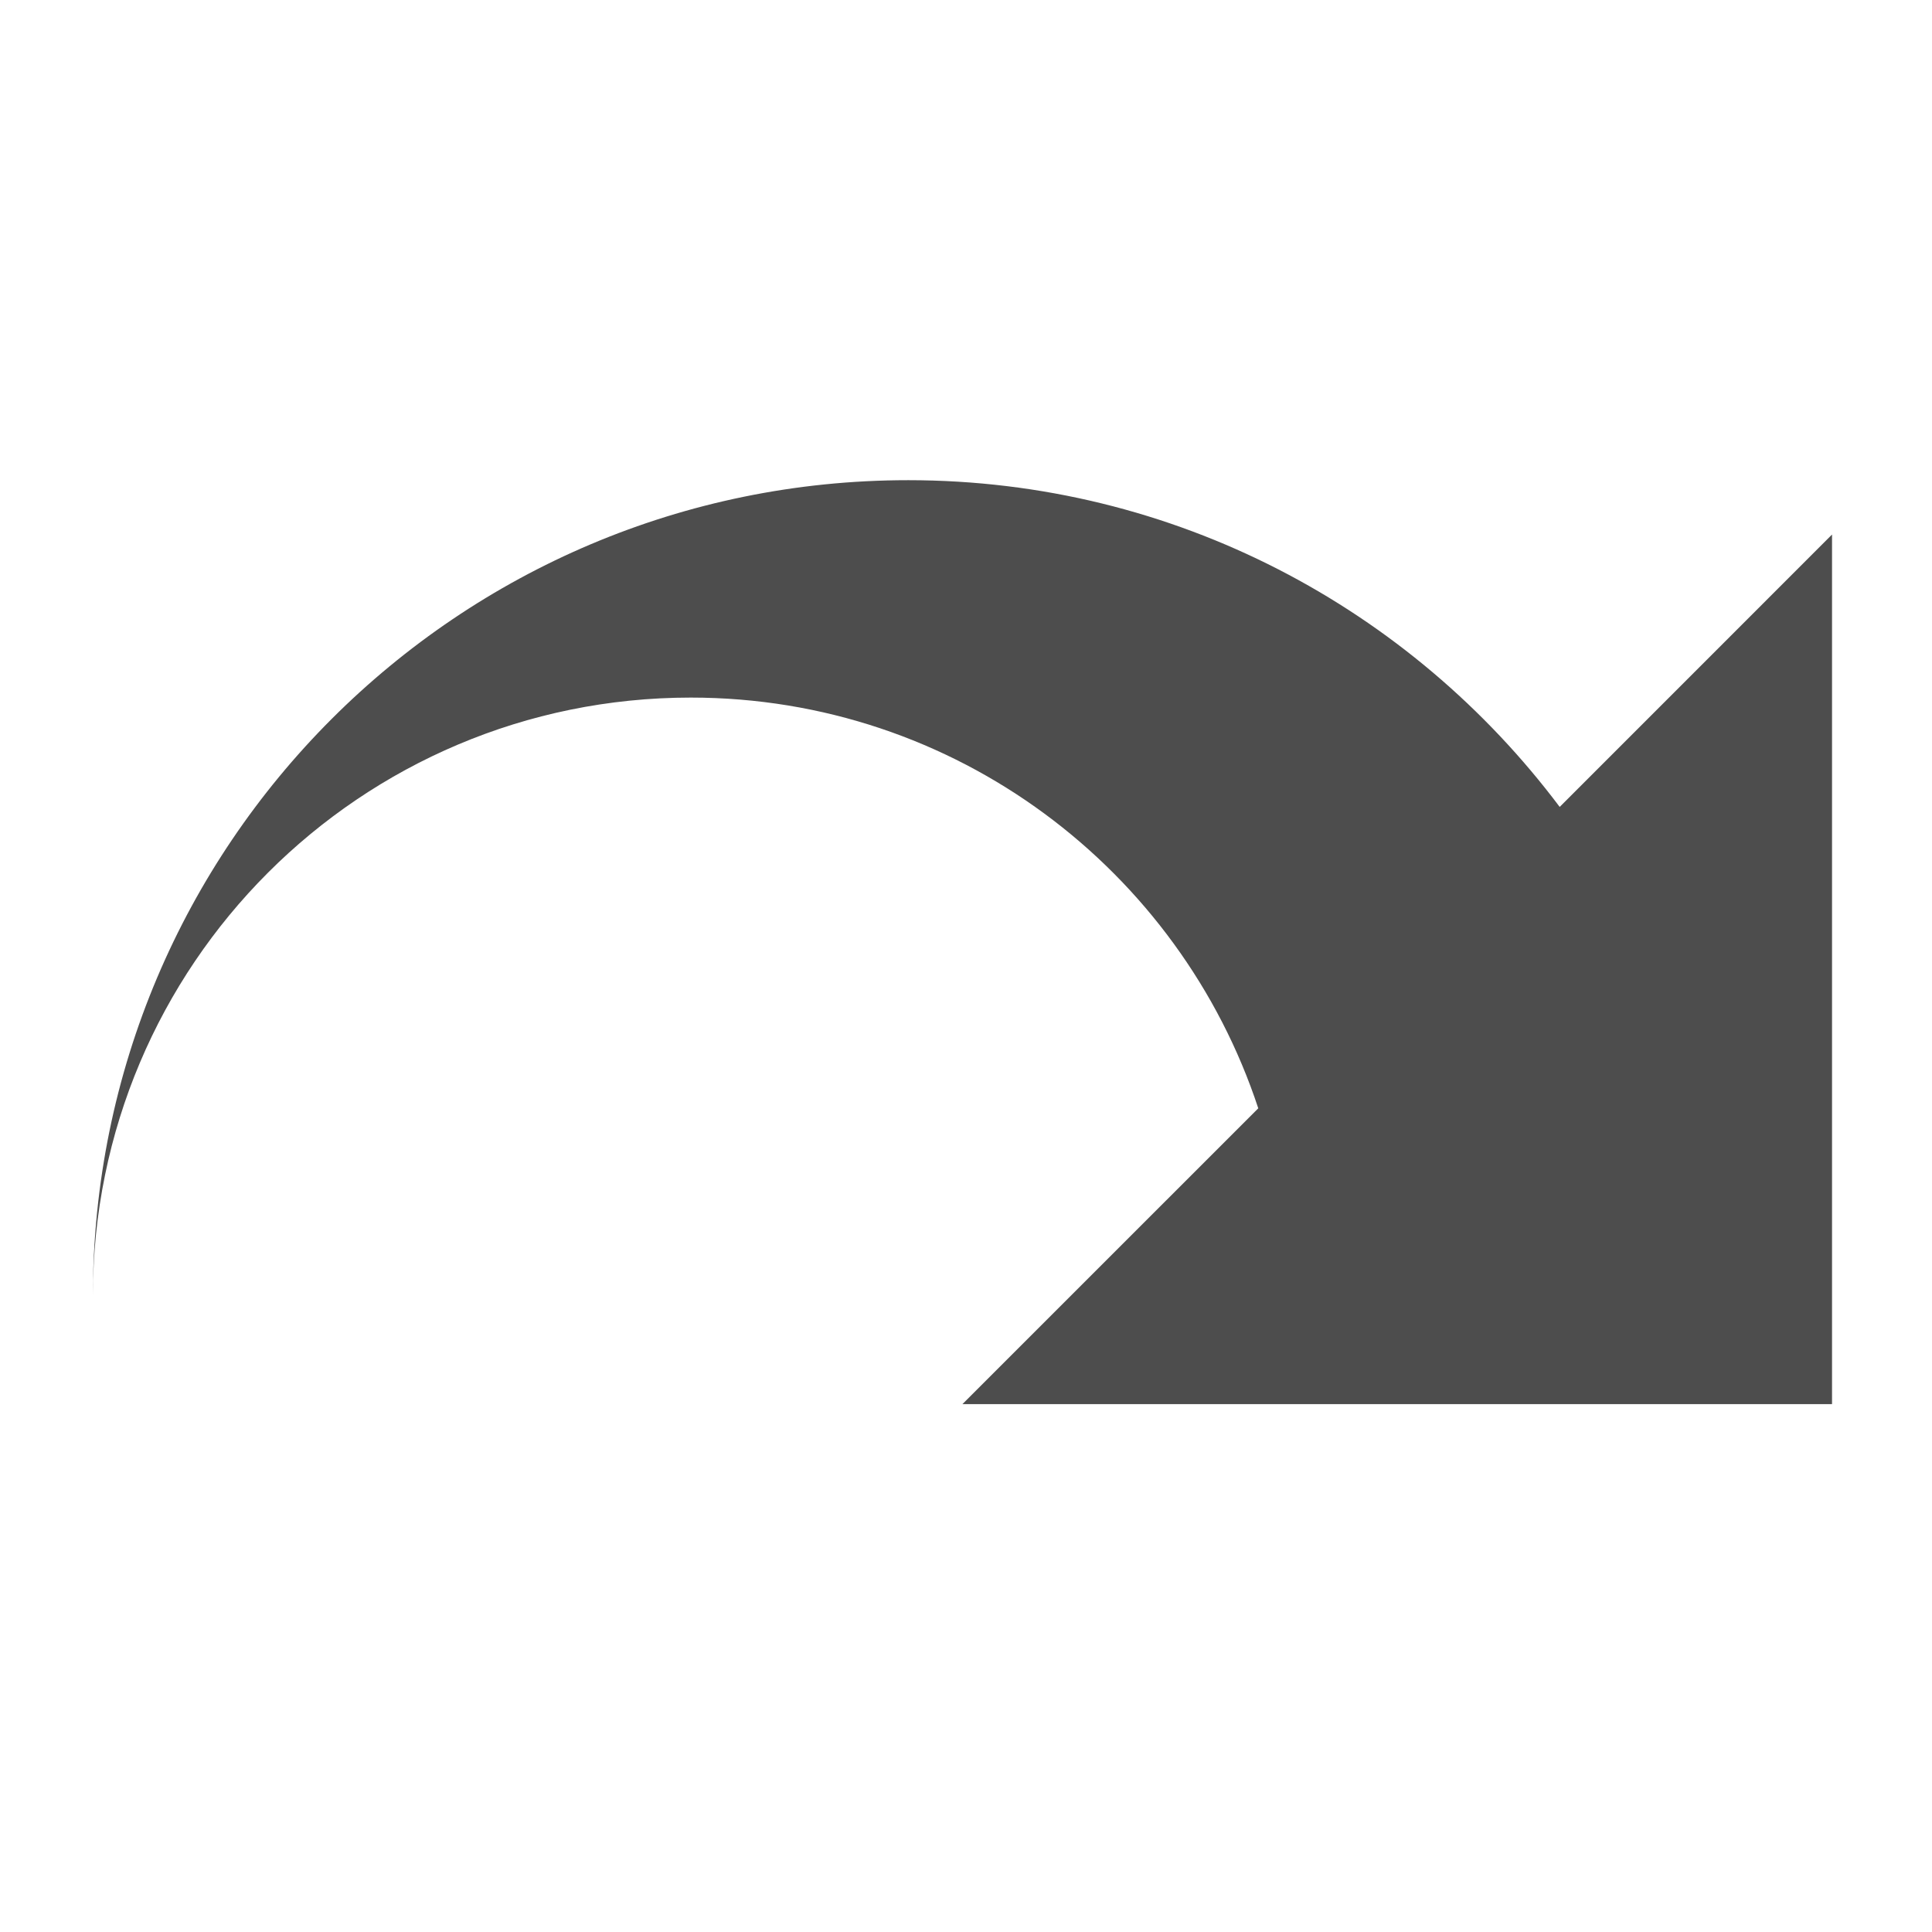 <?xml version="1.0" encoding="UTF-8" standalone="no"?>
<svg xmlns="http://www.w3.org/2000/svg" width="22" height="22" version="1.1">
 <g transform="translate(-326,-534.362)">
  <g transform="matrix(0.833,0,0,0.833,3.19,102.197)">
   <circle cx="389.571" cy="-509.564" r="0"/>
   <rect y="519.7" x="337.24" height="16.5" width="0" style="fill:#49535a;fill-opacity:1;"/>
   <rect y="516.62" x="364.3" height="16.5" width="0" style="fill:#49535a;fill-opacity:1;"/>
   <rect y="519.7" x="337.24" height="16.5" width="0" style="fill:#49535a;fill-opacity:1;"/>
   <rect y="519.7" x="337.24" height="16.5" width="0" style="fill:#49535a;fill-opacity:1;"/>
   <rect y="512.45" x="326.27" height="16.5" width="0" style="fill:#49535a;fill-opacity:1;"/>
   <rect y="509.37" x="353.34" height="16.5" width="0" style="fill:#49535a;fill-opacity:1;"/>
   <rect y="512.45" x="326.27" height="16.5" width="0" style="fill:#49535a;fill-opacity:1;"/>
   <rect y="512.45" x="326.27" height="16.5" width="0" style="fill:#49535a;fill-opacity:1;"/>
   <rect y="518.77" x="335.3" height="16.5" width="0" style="fill:#49535a;fill-opacity:1;"/>
   <rect y="515.69" x="362.36" height="16.5" width="0" style="fill:#49535a;fill-opacity:1;"/>
   <rect y="518.77" x="335.3" height="16.5" width="0" style="fill:#49535a;fill-opacity:1;"/>
   <rect y="518.77" x="335.3" height="16.5" width="0" style="fill:#49535a;fill-opacity:1;"/>
   <rect style="fill:#49535a;fill-opacity:1;" width="0" height="16.5" x="337.24" y="519.7"/>
   <rect style="fill:#49535a;fill-opacity:1;" width="0" height="16.5" x="364.3" y="516.62"/>
   <rect style="fill:#49535a;fill-opacity:1;" width="0" height="16.5" x="337.24" y="519.7"/>
   <rect style="fill:#49535a;fill-opacity:1;" width="0" height="16.5" x="337.24" y="519.7"/>
   <rect style="fill:#49535a;fill-opacity:1;" width="0" height="16.5" x="326.27" y="512.45"/>
   <rect style="fill:#49535a;fill-opacity:1;" width="0" height="16.5" x="353.34" y="509.37"/>
   <rect style="fill:#49535a;fill-opacity:1;" width="0" height="16.5" x="326.27" y="512.45"/>
   <rect style="fill:#49535a;fill-opacity:1;" width="0" height="16.5" x="326.27" y="512.45"/>
   <rect style="fill:#49535a;fill-opacity:1;" width="0" height="16.5" x="335.3" y="518.77"/>
   <rect style="fill:#49535a;fill-opacity:1;" width="0" height="16.5" x="362.36" y="515.69"/>
   <rect style="fill:#49535a;fill-opacity:1;" width="0" height="16.5" x="335.3" y="518.77"/>
   <rect style="fill:#49535a;fill-opacity:1;" width="0" height="16.5" x="335.3" y="518.77"/>
   <rect style="fill:#49535a;fill-opacity:1;" width="0" height="16.5" x="333.44" y="524.77"/>
   <rect style="fill:#49535a;fill-opacity:1;" width="0" height="16.5" x="360.5" y="521.69"/>
   <rect style="fill:#49535a;fill-opacity:1;" width="0" height="16.5" x="333.44" y="524.77"/>
   <rect style="fill:#49535a;fill-opacity:1;" width="0" height="16.5" x="333.44" y="524.77"/>
   <rect style="fill:#49535a;fill-opacity:1;" width="0" height="16.5" x="309.46" y="519.32"/>
   <rect style="fill:#49535a;fill-opacity:1;" width="0" height="16.5" x="336.52" y="516.24"/>
   <rect style="fill:#49535a;fill-opacity:1;" width="0" height="16.5" x="309.46" y="519.32"/>
   <rect style="fill:#49535a;fill-opacity:1;" width="0" height="16.5" x="309.46" y="519.32"/>
   <rect y="519.7" x="337.24" height="16.5" width="0" style="fill:#49535a;fill-opacity:1;"/>
   <rect y="516.62" x="364.3" height="16.5" width="0" style="fill:#49535a;fill-opacity:1;"/>
   <rect y="519.7" x="337.24" height="16.5" width="0" style="fill:#49535a;fill-opacity:1;"/>
   <rect y="519.7" x="337.24" height="16.5" width="0" style="fill:#49535a;fill-opacity:1;"/>
   <rect y="512.45" x="326.27" height="16.5" width="0" style="fill:#49535a;fill-opacity:1;"/>
   <rect y="509.37" x="353.34" height="16.5" width="0" style="fill:#49535a;fill-opacity:1;"/>
   <rect y="512.45" x="326.27" height="16.5" width="0" style="fill:#49535a;fill-opacity:1;"/>
   <rect y="512.45" x="326.27" height="16.5" width="0" style="fill:#49535a;fill-opacity:1;"/>
   <rect y="518.77" x="335.3" height="16.5" width="0" style="fill:#49535a;fill-opacity:1;"/>
   <rect y="515.69" x="362.36" height="16.5" width="0" style="fill:#49535a;fill-opacity:1;"/>
   <rect y="518.77" x="335.3" height="16.5" width="0" style="fill:#49535a;fill-opacity:1;"/>
   <rect y="518.77" x="335.3" height="16.5" width="0" style="fill:#49535a;fill-opacity:1;"/>
   <rect y="539.19" x="371.86" height="11" width="0" style="fill:#4d4d4d;fill-opacity:1;"/>
   <rect y="537.14" x="389.9" height="11" width="0" style="fill:#4d4d4d;fill-opacity:1;"/>
   <rect y="539.19" x="371.86" height="11" width="0" style="fill:#4d4d4d;fill-opacity:1;"/>
   <rect y="539.19" x="371.86" height="11" width="0" style="fill:#4d4d4d;fill-opacity:1;"/>
   <rect y="534.36" x="364.55" height="11" width="0" style="fill:#4d4d4d;fill-opacity:1;"/>
   <rect y="532.31" x="382.59" height="11" width="0" style="fill:#4d4d4d;fill-opacity:1;"/>
   <rect y="534.36" x="364.55" height="11" width="0" style="fill:#4d4d4d;fill-opacity:1;"/>
   <rect y="534.36" x="364.55" height="11" width="0" style="fill:#4d4d4d;fill-opacity:1;"/>
   <rect y="538.58" x="370.56" height="11" width="0" style="fill:#4d4d4d;fill-opacity:1;"/>
   <rect y="536.52" x="388.61" height="11" width="0" style="fill:#4d4d4d;fill-opacity:1;"/>
   <rect y="538.58" x="370.56" height="11" width="0" style="fill:#4d4d4d;fill-opacity:1;"/>
   <rect y="538.58" x="370.56" height="11" width="0" style="fill:#4d4d4d;fill-opacity:1;"/>
   <rect y="519.82" x="337.28" height="16.5" width="0" style="fill:#49535a;fill-opacity:1;"/>
   <rect y="516.75" x="364.34" height="16.5" width="0" style="fill:#49535a;fill-opacity:1;"/>
   <rect y="519.82" x="337.28" height="16.5" width="0" style="fill:#49535a;fill-opacity:1;"/>
   <rect y="519.82" x="337.28" height="16.5" width="0" style="fill:#49535a;fill-opacity:1;"/>
   <rect y="512.57" x="326.31" height="16.5" width="0" style="fill:#49535a;fill-opacity:1;"/>
   <rect y="509.49" x="353.38" height="16.5" width="0" style="fill:#49535a;fill-opacity:1;"/>
   <rect y="512.57" x="326.31" height="16.5" width="0" style="fill:#49535a;fill-opacity:1;"/>
   <rect y="512.57" x="326.31" height="16.5" width="0" style="fill:#49535a;fill-opacity:1;"/>
   <rect y="518.89" x="335.34" height="16.5" width="0" style="fill:#49535a;fill-opacity:1;"/>
   <rect y="515.82" x="362.4" height="16.5" width="0" style="fill:#49535a;fill-opacity:1;"/>
   <rect y="518.89" x="335.34" height="16.5" width="0" style="fill:#49535a;fill-opacity:1;"/>
   <rect y="518.89" x="335.34" height="16.5" width="0" style="fill:#49535a;fill-opacity:1;"/>
   <rect style="fill:#49535a;fill-opacity:1;" width="0" height="16.5" x="337.28" y="519.82"/>
   <rect style="fill:#49535a;fill-opacity:1;" width="0" height="16.5" x="364.34" y="516.75"/>
   <rect style="fill:#49535a;fill-opacity:1;" width="0" height="16.5" x="337.28" y="519.82"/>
   <rect style="fill:#49535a;fill-opacity:1;" width="0" height="16.5" x="337.28" y="519.82"/>
   <rect style="fill:#49535a;fill-opacity:1;" width="0" height="16.5" x="326.31" y="512.57"/>
   <rect style="fill:#49535a;fill-opacity:1;" width="0" height="16.5" x="353.38" y="509.49"/>
   <rect style="fill:#49535a;fill-opacity:1;" width="0" height="16.5" x="326.31" y="512.57"/>
   <rect style="fill:#49535a;fill-opacity:1;" width="0" height="16.5" x="326.31" y="512.57"/>
   <rect style="fill:#49535a;fill-opacity:1;" width="0" height="16.5" x="335.34" y="518.89"/>
   <rect style="fill:#49535a;fill-opacity:1;" width="0" height="16.5" x="362.4" y="515.82"/>
   <rect style="fill:#49535a;fill-opacity:1;" width="0" height="16.5" x="335.34" y="518.89"/>
   <rect style="fill:#49535a;fill-opacity:1;" width="0" height="16.5" x="335.34" y="518.89"/>
   <rect style="fill:#49535a;fill-opacity:1;" width="0" height="16.5" x="333.48" y="524.89"/>
   <rect style="fill:#49535a;fill-opacity:1;" width="0" height="16.5" x="360.54" y="521.82"/>
   <rect style="fill:#49535a;fill-opacity:1;" width="0" height="16.5" x="333.48" y="524.89"/>
   <rect style="fill:#49535a;fill-opacity:1;" width="0" height="16.5" x="333.48" y="524.89"/>
   <rect style="fill:#49535a;fill-opacity:1;" width="0" height="16.5" x="309.5" y="519.44"/>
   <rect style="fill:#49535a;fill-opacity:1;" width="0" height="16.5" x="336.56" y="516.36"/>
   <rect style="fill:#49535a;fill-opacity:1;" width="0" height="16.5" x="309.5" y="519.44"/>
   <rect style="fill:#49535a;fill-opacity:1;" width="0" height="16.5" x="309.5" y="519.44"/>
   <rect y="519.82" x="337.28" height="16.5" width="0" style="fill:#49535a;fill-opacity:1;"/>
   <rect y="516.75" x="364.34" height="16.5" width="0" style="fill:#49535a;fill-opacity:1;"/>
   <rect y="519.82" x="337.28" height="16.5" width="0" style="fill:#49535a;fill-opacity:1;"/>
   <rect y="519.82" x="337.28" height="16.5" width="0" style="fill:#49535a;fill-opacity:1;"/>
   <rect y="512.57" x="326.31" height="16.5" width="0" style="fill:#49535a;fill-opacity:1;"/>
   <rect y="509.49" x="353.38" height="16.5" width="0" style="fill:#49535a;fill-opacity:1;"/>
   <rect y="512.57" x="326.31" height="16.5" width="0" style="fill:#49535a;fill-opacity:1;"/>
   <rect y="512.57" x="326.31" height="16.5" width="0" style="fill:#49535a;fill-opacity:1;"/>
   <rect y="518.89" x="335.34" height="16.5" width="0" style="fill:#49535a;fill-opacity:1;"/>
   <rect y="515.82" x="362.4" height="16.5" width="0" style="fill:#49535a;fill-opacity:1;"/>
   <rect y="518.89" x="335.34" height="16.5" width="0" style="fill:#49535a;fill-opacity:1;"/>
   <rect y="518.89" x="335.34" height="16.5" width="0" style="fill:#49535a;fill-opacity:1;"/>
   <rect y="539.32" x="371.9" height="11" width="0" style="fill:#4d4d4d;fill-opacity:1;"/>
   <rect y="537.27" x="389.94" height="11" width="0" style="fill:#4d4d4d;fill-opacity:1;"/>
   <rect y="539.32" x="371.9" height="11" width="0" style="fill:#4d4d4d;fill-opacity:1;"/>
   <rect y="539.32" x="371.9" height="11" width="0" style="fill:#4d4d4d;fill-opacity:1;"/>
   <rect y="534.48" x="364.59" height="11" width="0" style="fill:#4d4d4d;fill-opacity:1;"/>
   <rect y="532.43" x="382.63" height="11" width="0" style="fill:#4d4d4d;fill-opacity:1;"/>
   <rect y="534.48" x="364.59" height="11" width="0" style="fill:#4d4d4d;fill-opacity:1;"/>
   <rect y="534.48" x="364.59" height="11" width="0" style="fill:#4d4d4d;fill-opacity:1;"/>
   <rect y="538.7" x="370.61" height="11" width="0" style="fill:#4d4d4d;fill-opacity:1;"/>
   <rect y="536.65" x="388.65" height="11" width="0" style="fill:#4d4d4d;fill-opacity:1;"/>
   <rect y="538.7" x="370.61" height="11" width="0" style="fill:#4d4d4d;fill-opacity:1;"/>
   <rect y="538.7" x="370.61" height="11" width="0" style="fill:#4d4d4d;fill-opacity:1;"/>
   <g style="fill:#4d4d4d;fill-opacity:1" transform="matrix(-0.049,0,0,0.049,412.571,519.798)">
    <path style="fill:#4d4d4d;fill-opacity:1" d="m 257.751,113.708 c -74.419,0 -140.281,35.892 -181.773,91.155 L 0,128.868 l 0,242.606 242.606,0 -82.538,-82.532 c 21.931,-66.52 84.474,-114.584 158.326,-114.584 92.161,0 166.788,74.689 166.788,166.795 C 485.183,215.524 383.365,113.708 257.751,113.708 Z"/>
   </g>
  </g>
 </g>
</svg>
